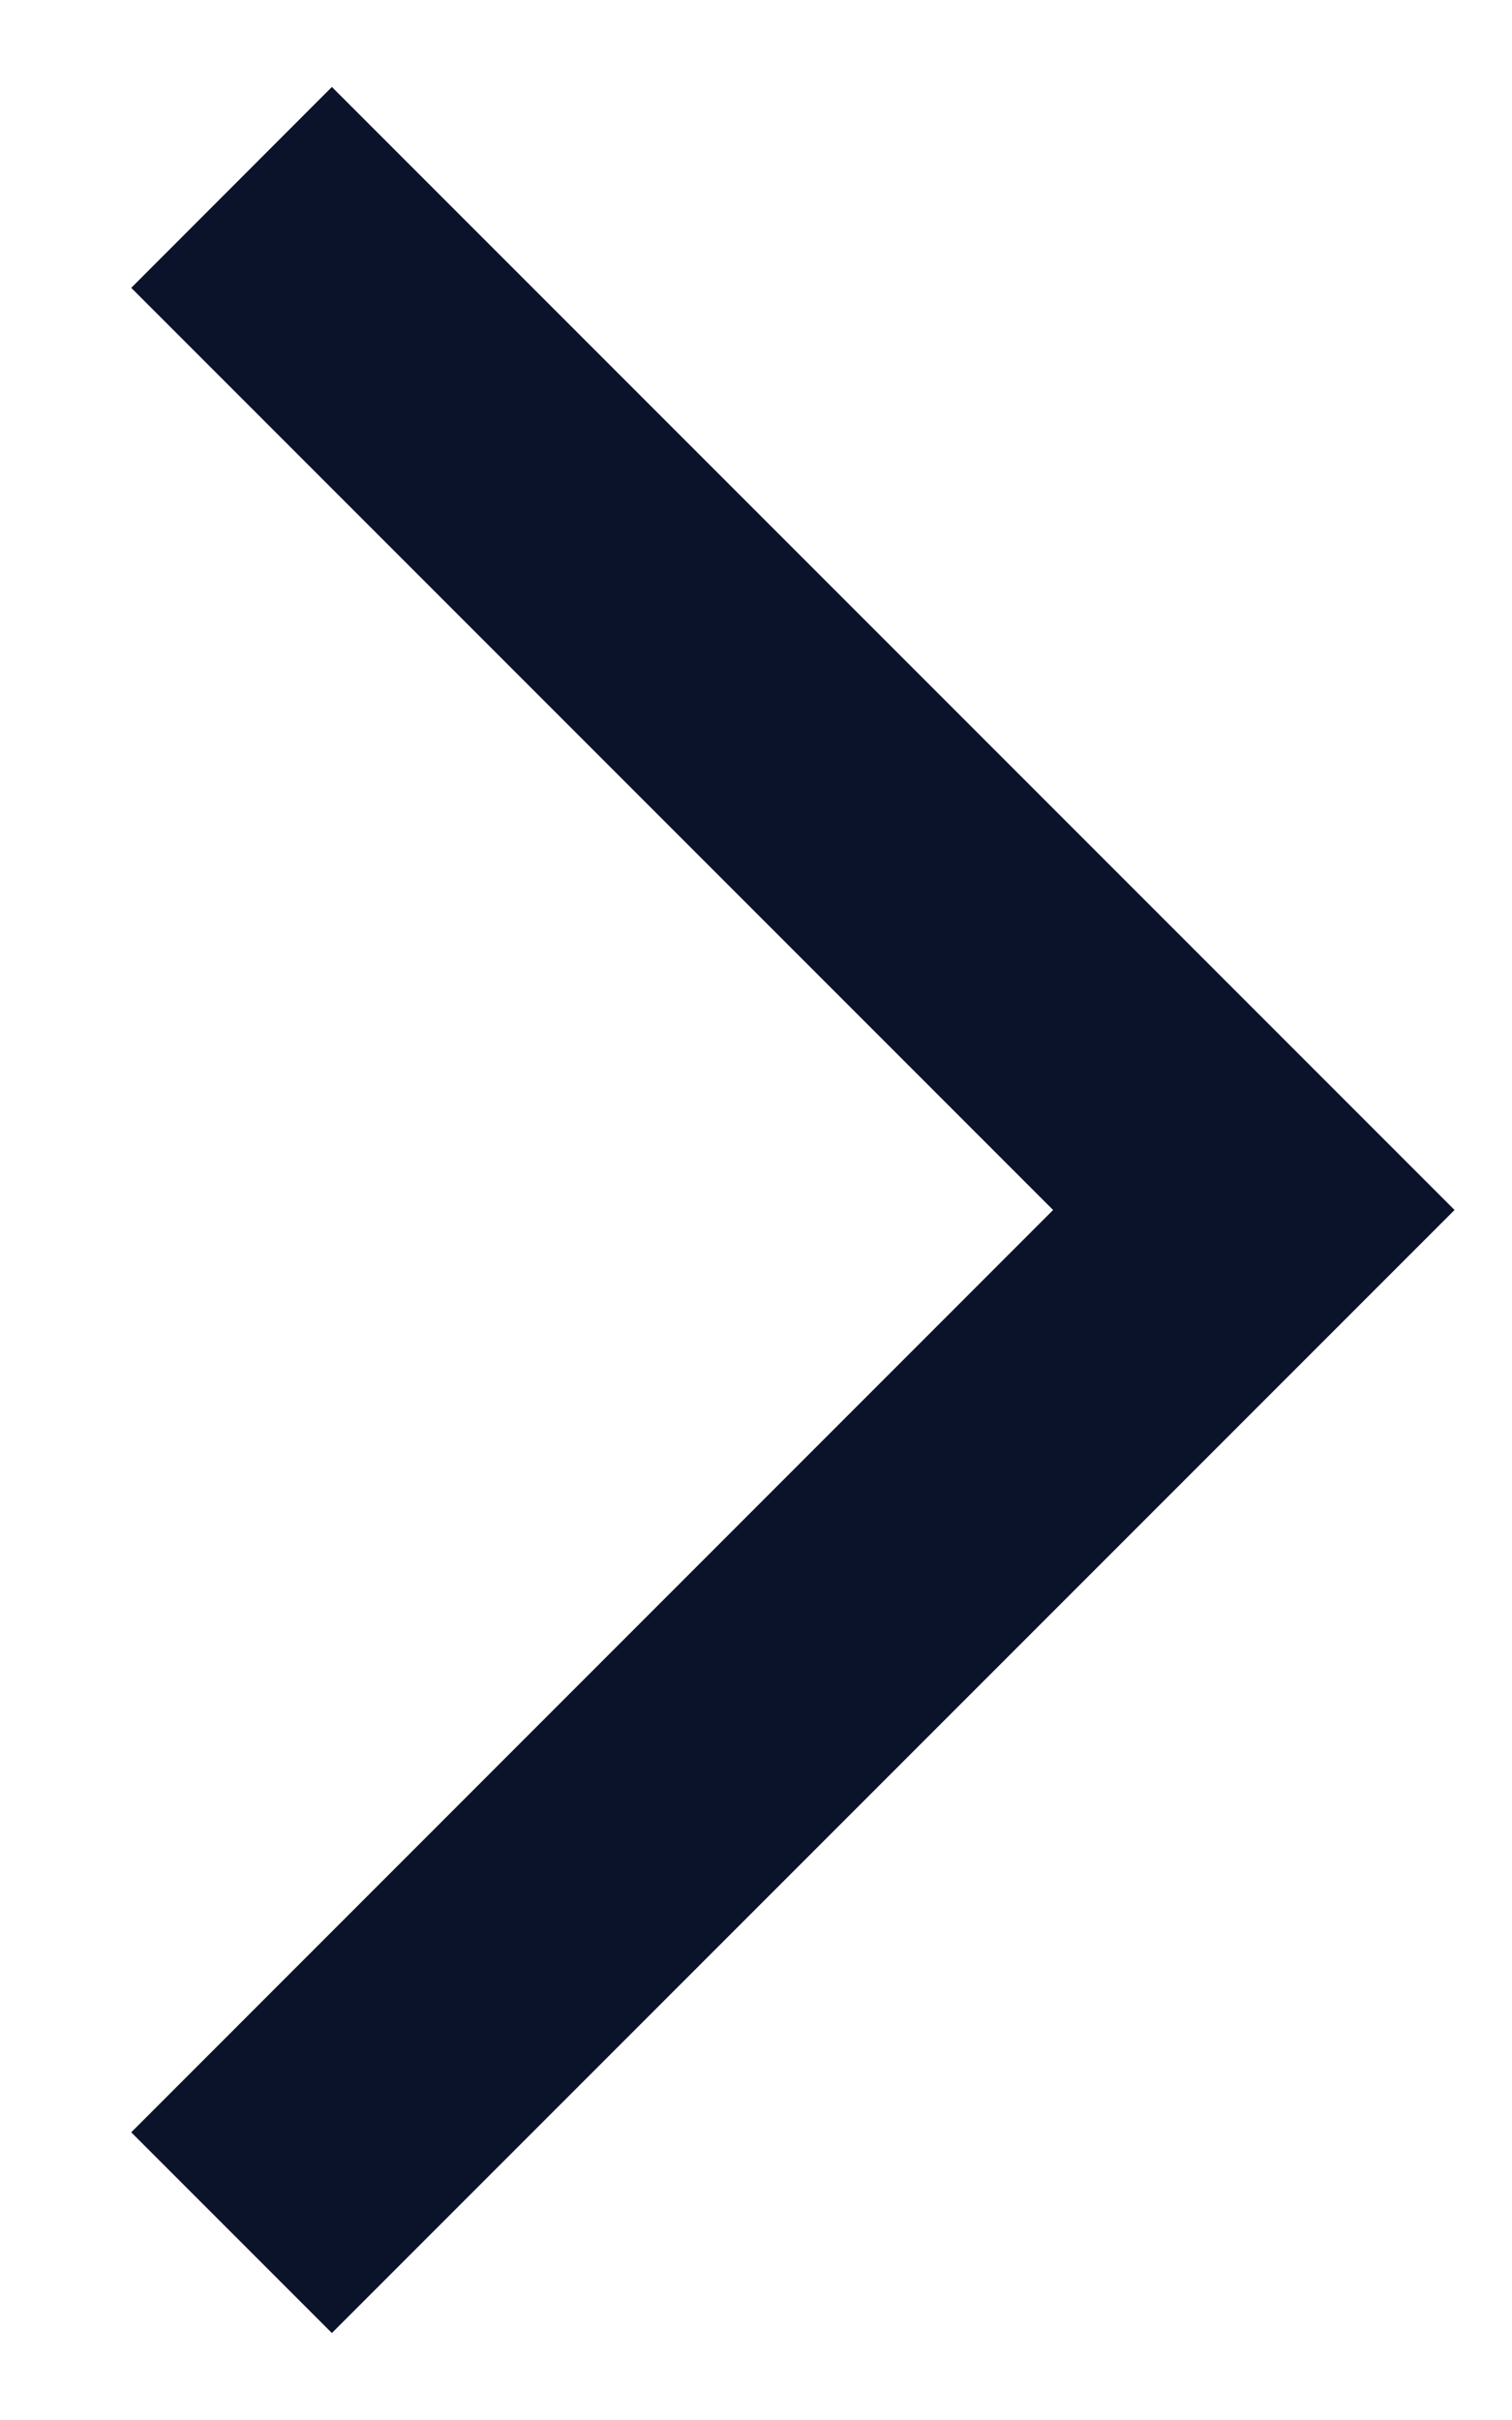 <svg width="10" height="16" viewBox="0 0 10 16" fill="none" xmlns="http://www.w3.org/2000/svg">
<path d="M0.868 14.098L2.195 15.425L9.62 8L2.195 0.575L0.868 1.903L6.965 8L0.868 14.098Z" fill="#0B132A"/>
</svg>
